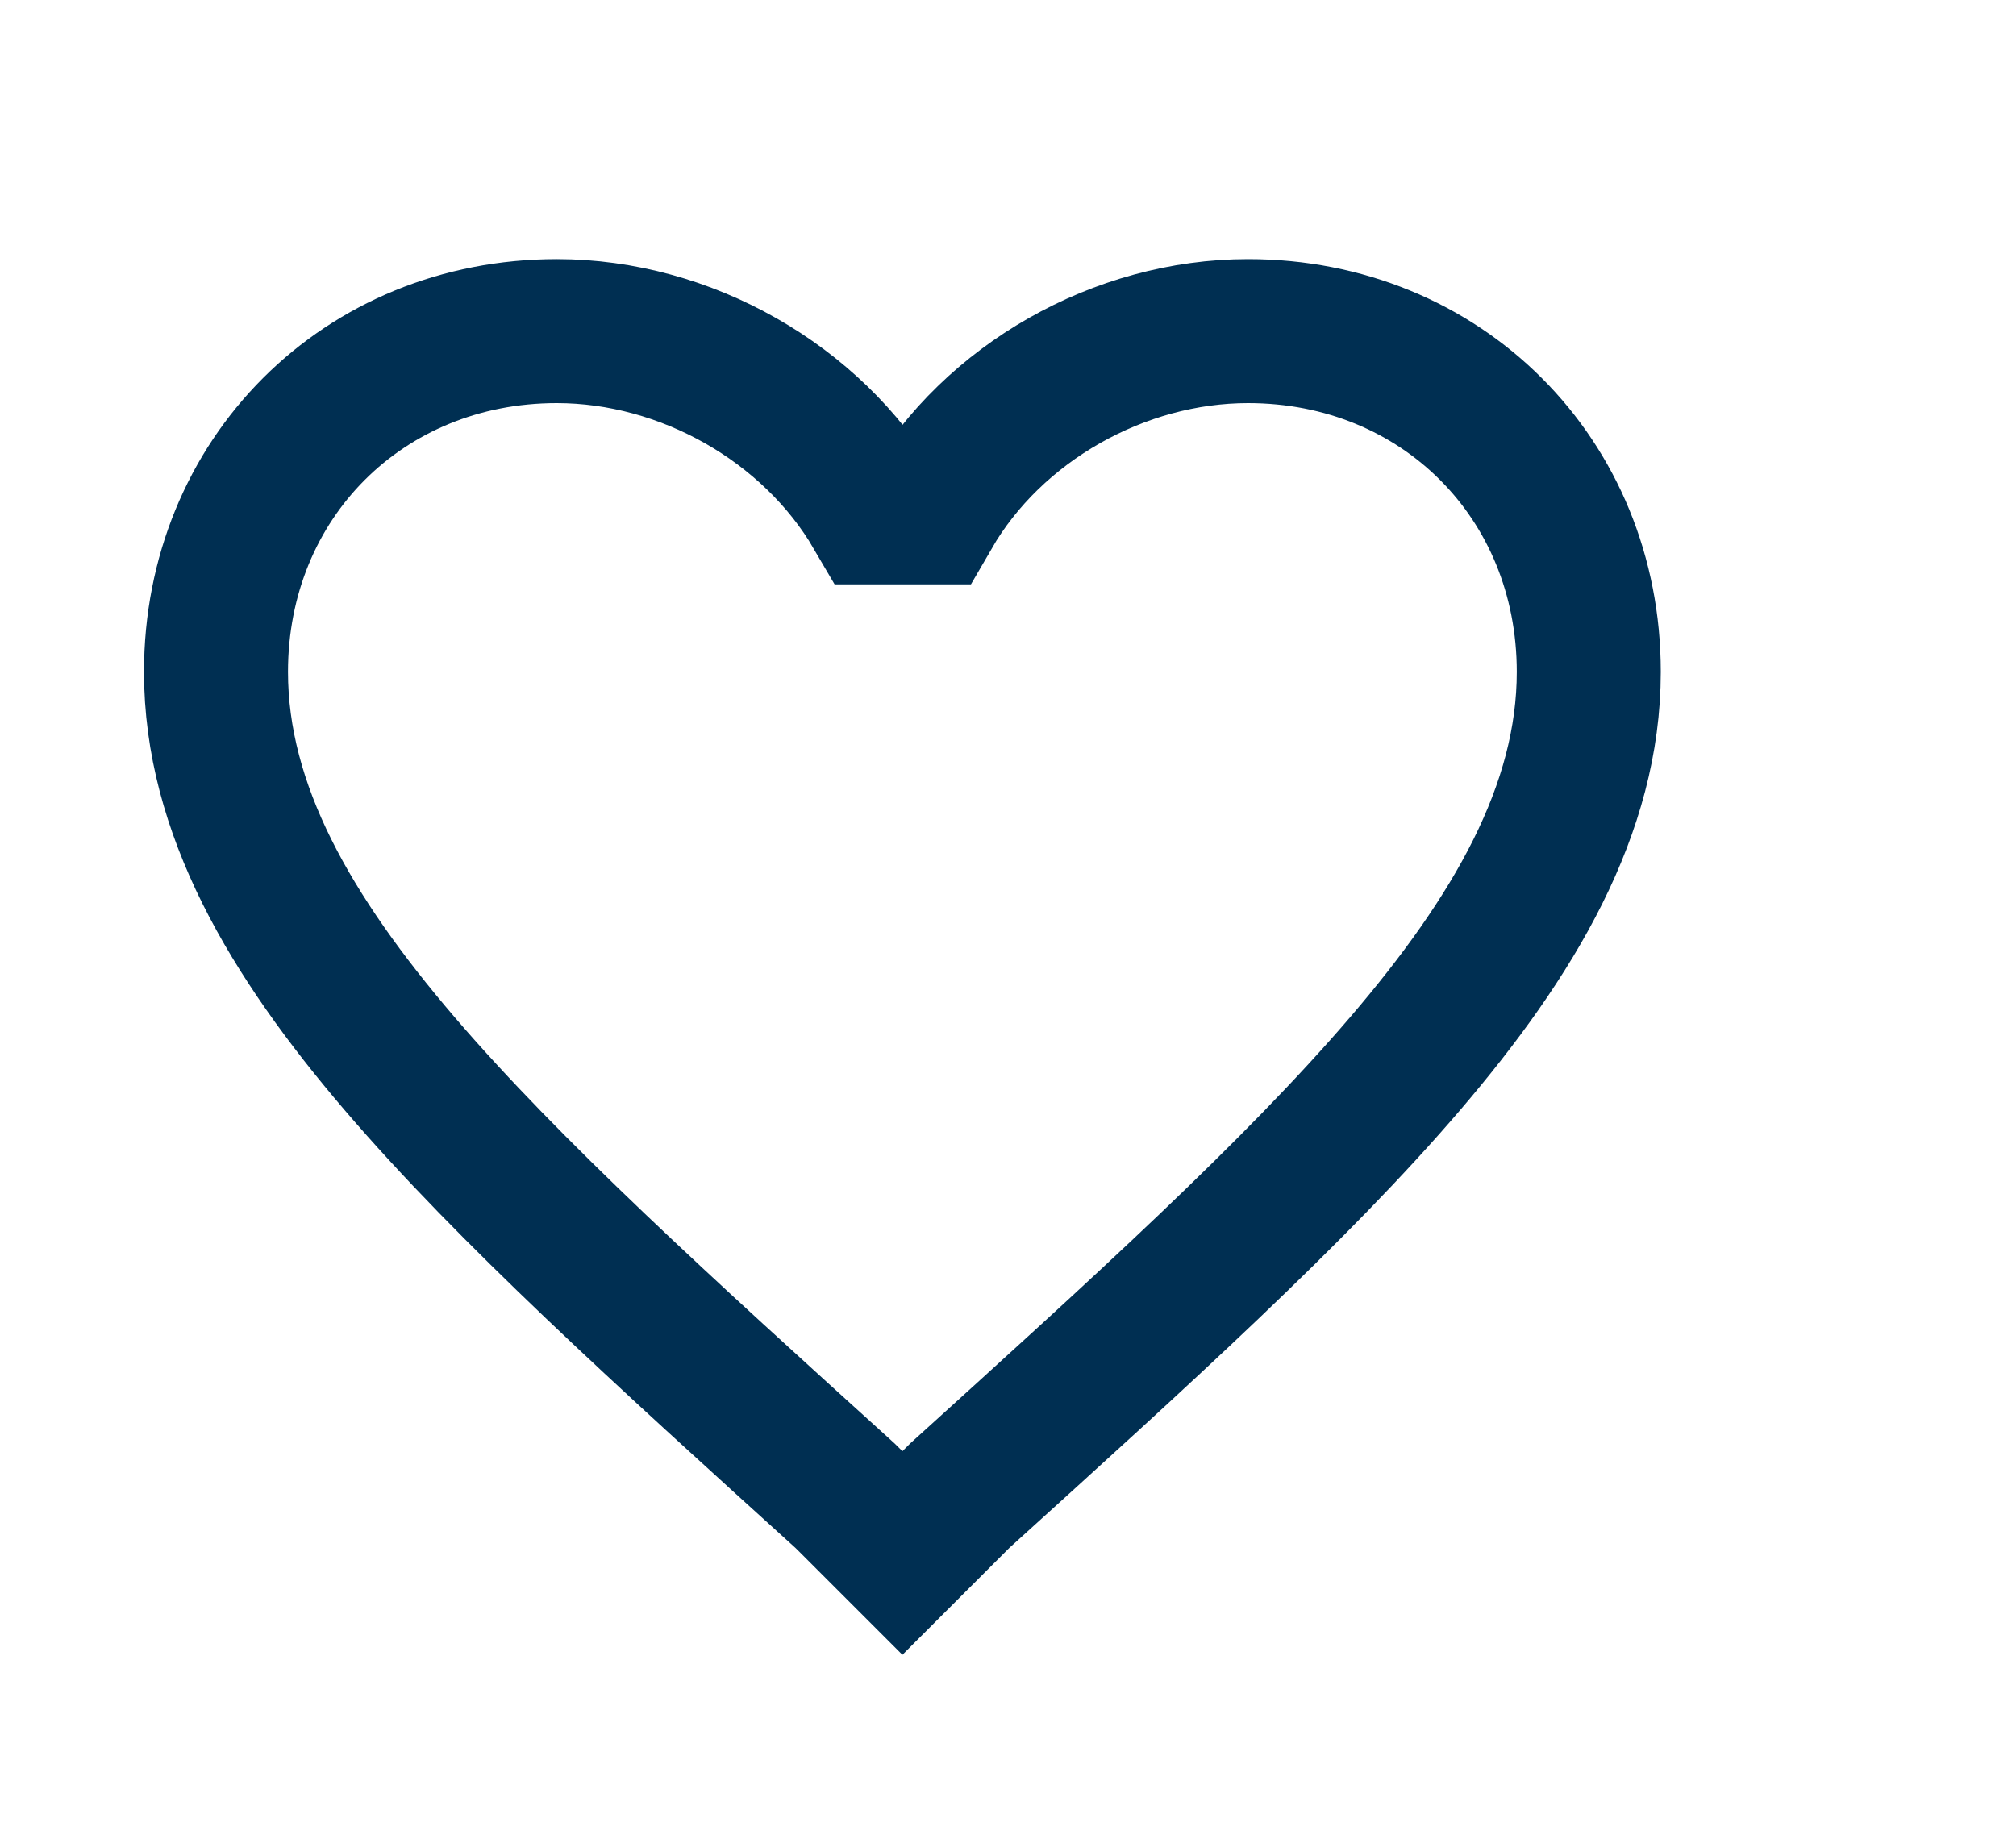 <svg width="35" height="32" viewBox="0 0 35 32" fill="none" xmlns="http://www.w3.org/2000/svg">
<path d="M6.937 18.469C8.836 20.688 11.53 23.128 14.671 25.973L14.783 26.084L15.667 26.968L16.551 26.084L16.662 25.973C19.804 23.128 22.498 20.688 24.396 18.469C26.288 16.259 27.583 14.055 27.583 11.667C27.583 8.31 25.024 5.75 21.667 5.75C19.436 5.75 17.237 6.995 16.136 8.897H15.207C14.098 6.998 11.901 5.75 9.667 5.75C6.31 5.75 3.75 8.31 3.75 11.667C3.75 14.055 5.046 16.259 6.937 18.469Z" stroke="#002F52" stroke-width="2.5"/>
</svg>
